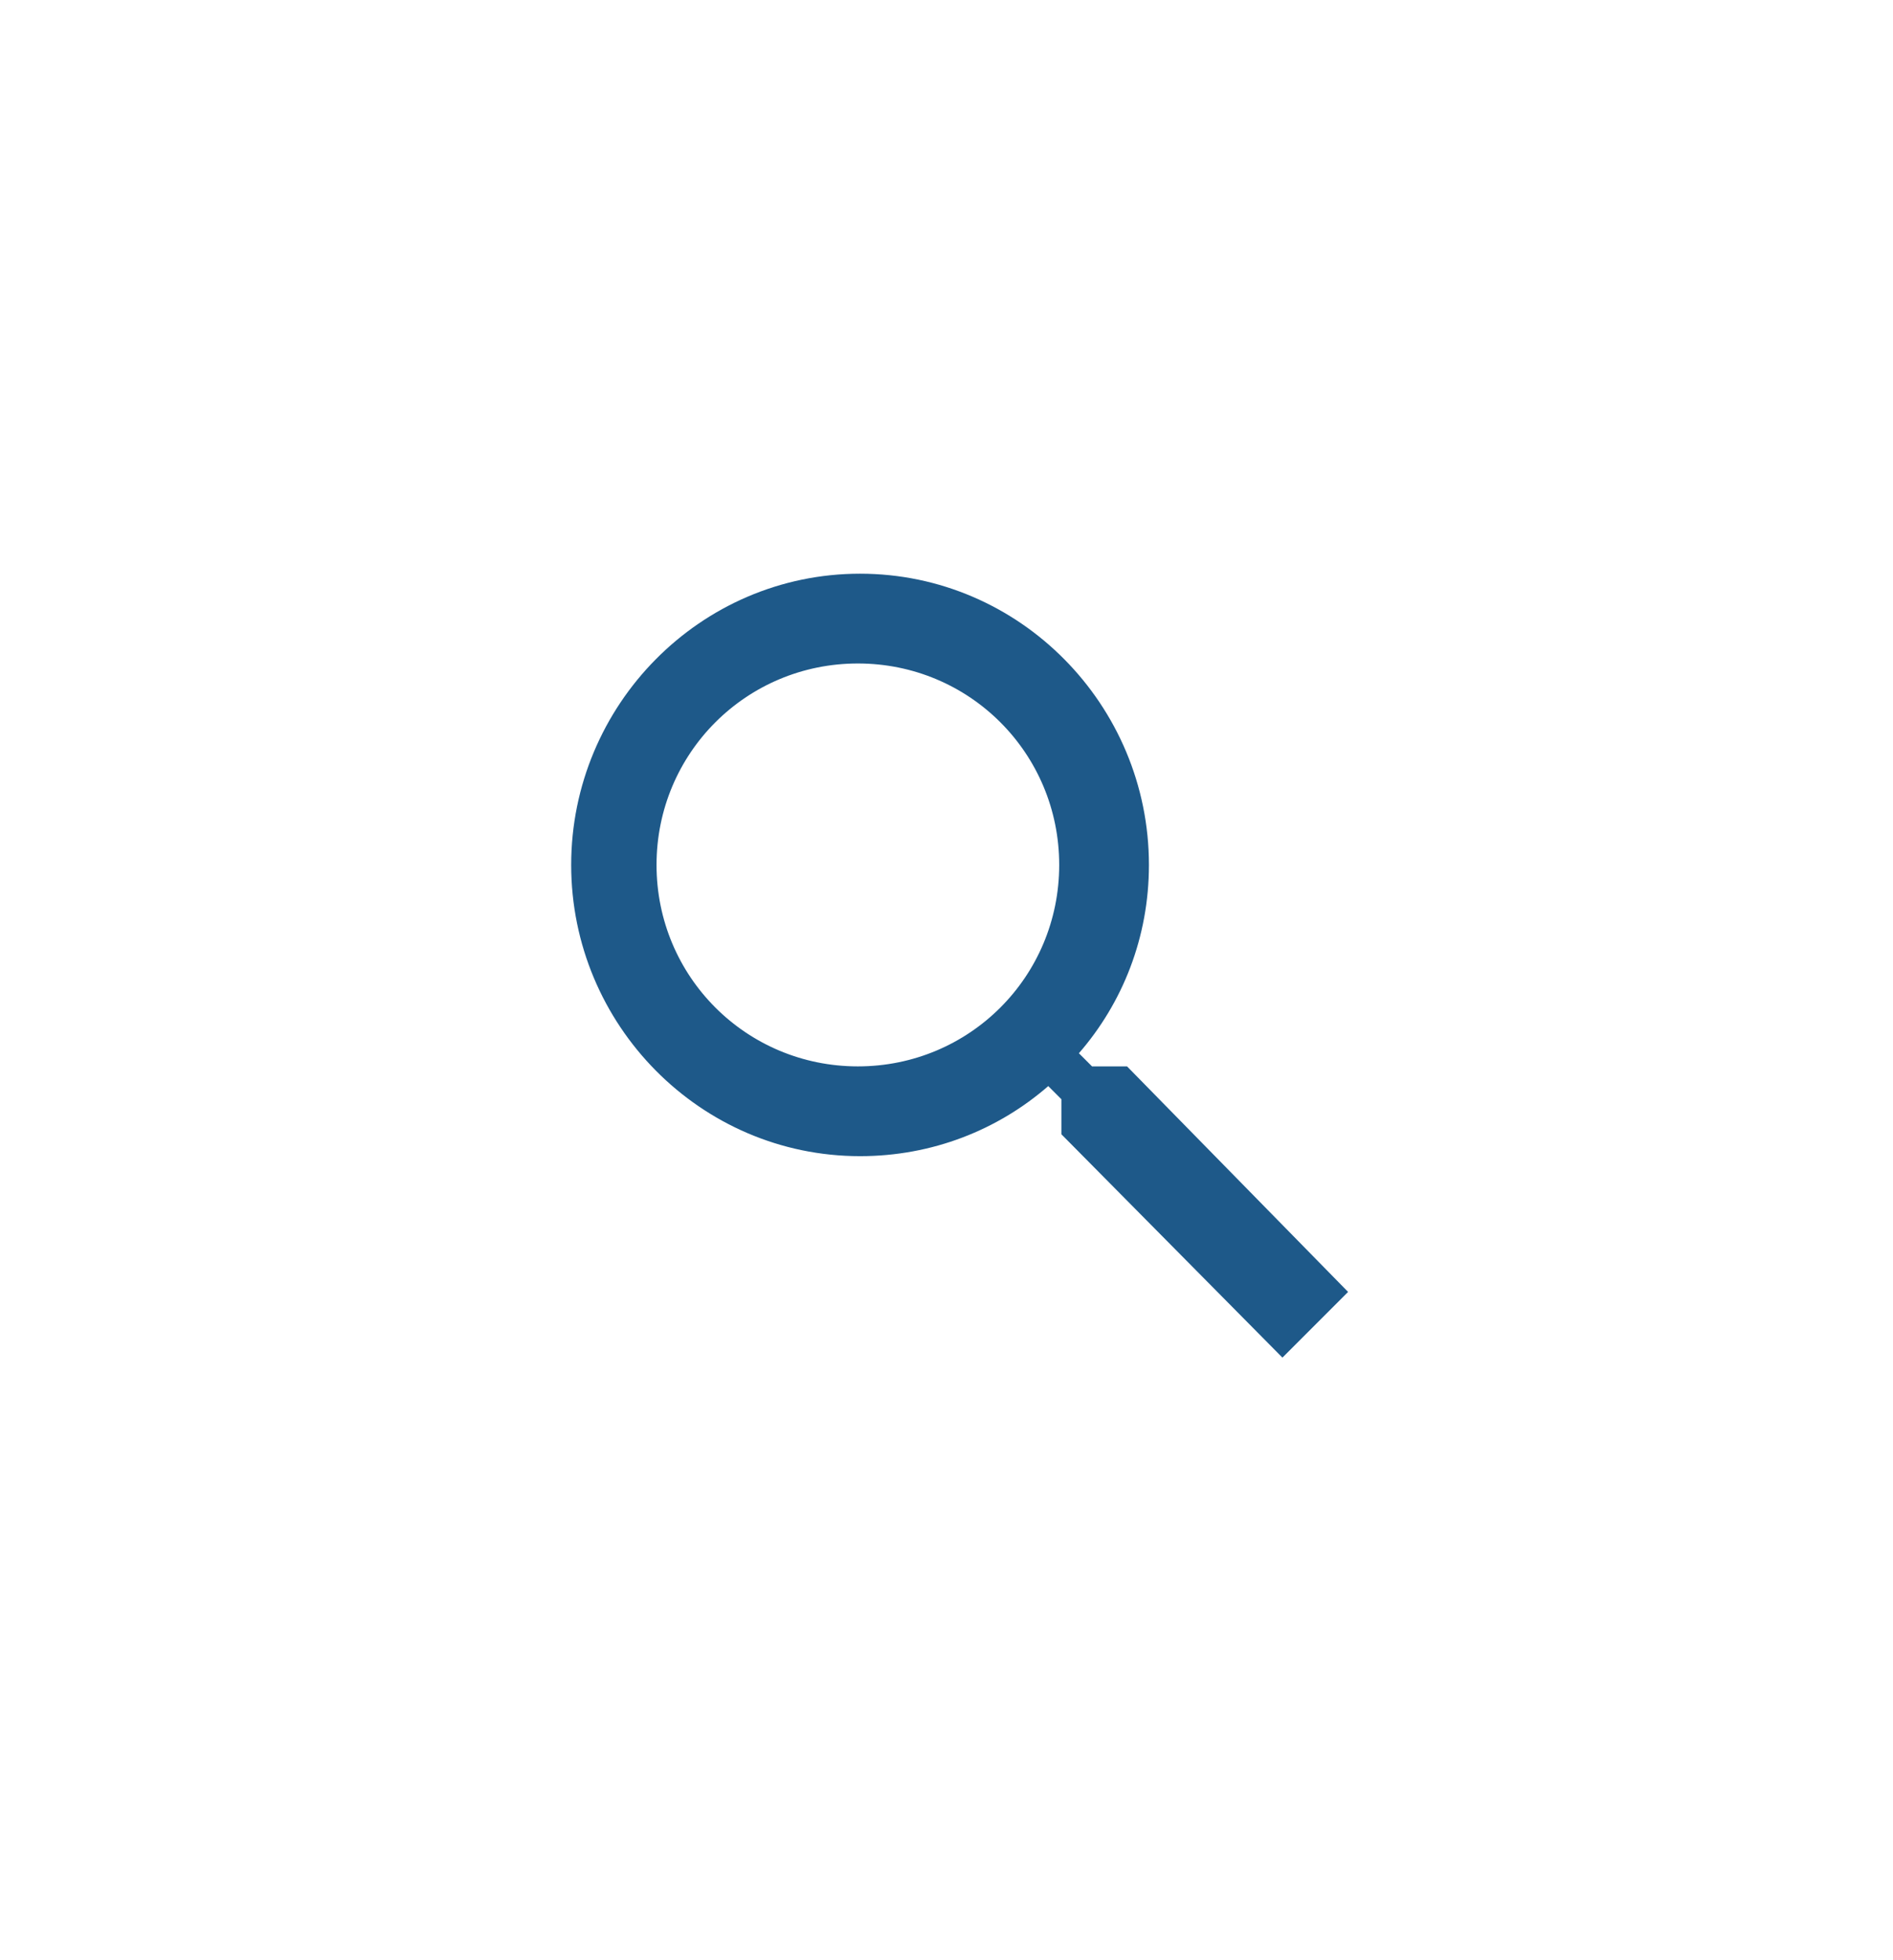 <?xml version="1.0" encoding="utf-8"?>
<!-- Generator: Adobe Illustrator 18.0.0, SVG Export Plug-In . SVG Version: 6.00 Build 0)  -->
<!DOCTYPE svg PUBLIC "-//W3C//DTD SVG 1.1//EN" "http://www.w3.org/Graphics/SVG/1.1/DTD/svg11.dtd">
<svg version="1.1" id="Capa_1" xmlns="http://www.w3.org/2000/svg" xmlns:xlink="http://www.w3.org/1999/xlink" x="0px" y="0px"
	 viewBox="0 0 86.5 89.5" enable-background="new 0 0 86.5 89.5" xml:space="preserve">
<path fill="#1E5989" d="M51.5,48.7h-1.6l-0.6-0.6c2-2.3,3.2-5.3,3.2-8.6c0-7.3-5.9-13.3-13.2-13.3c-7.3,0-13.2,6-13.2,13.3
	c0,7.3,5.9,13.3,13.2,13.3c3.3,0,6.3-1.2,8.6-3.2l0.6,0.6v1.6L58.6,62l3-3L51.5,48.7z M39.2,48.7c-5.1,0-9.2-4.1-9.2-9.2
	c0-5.1,4.1-9.2,9.2-9.2c5.1,0,9.2,4.1,9.2,9.2C48.4,44.6,44.3,48.7,39.2,48.7z"/>
</svg>
